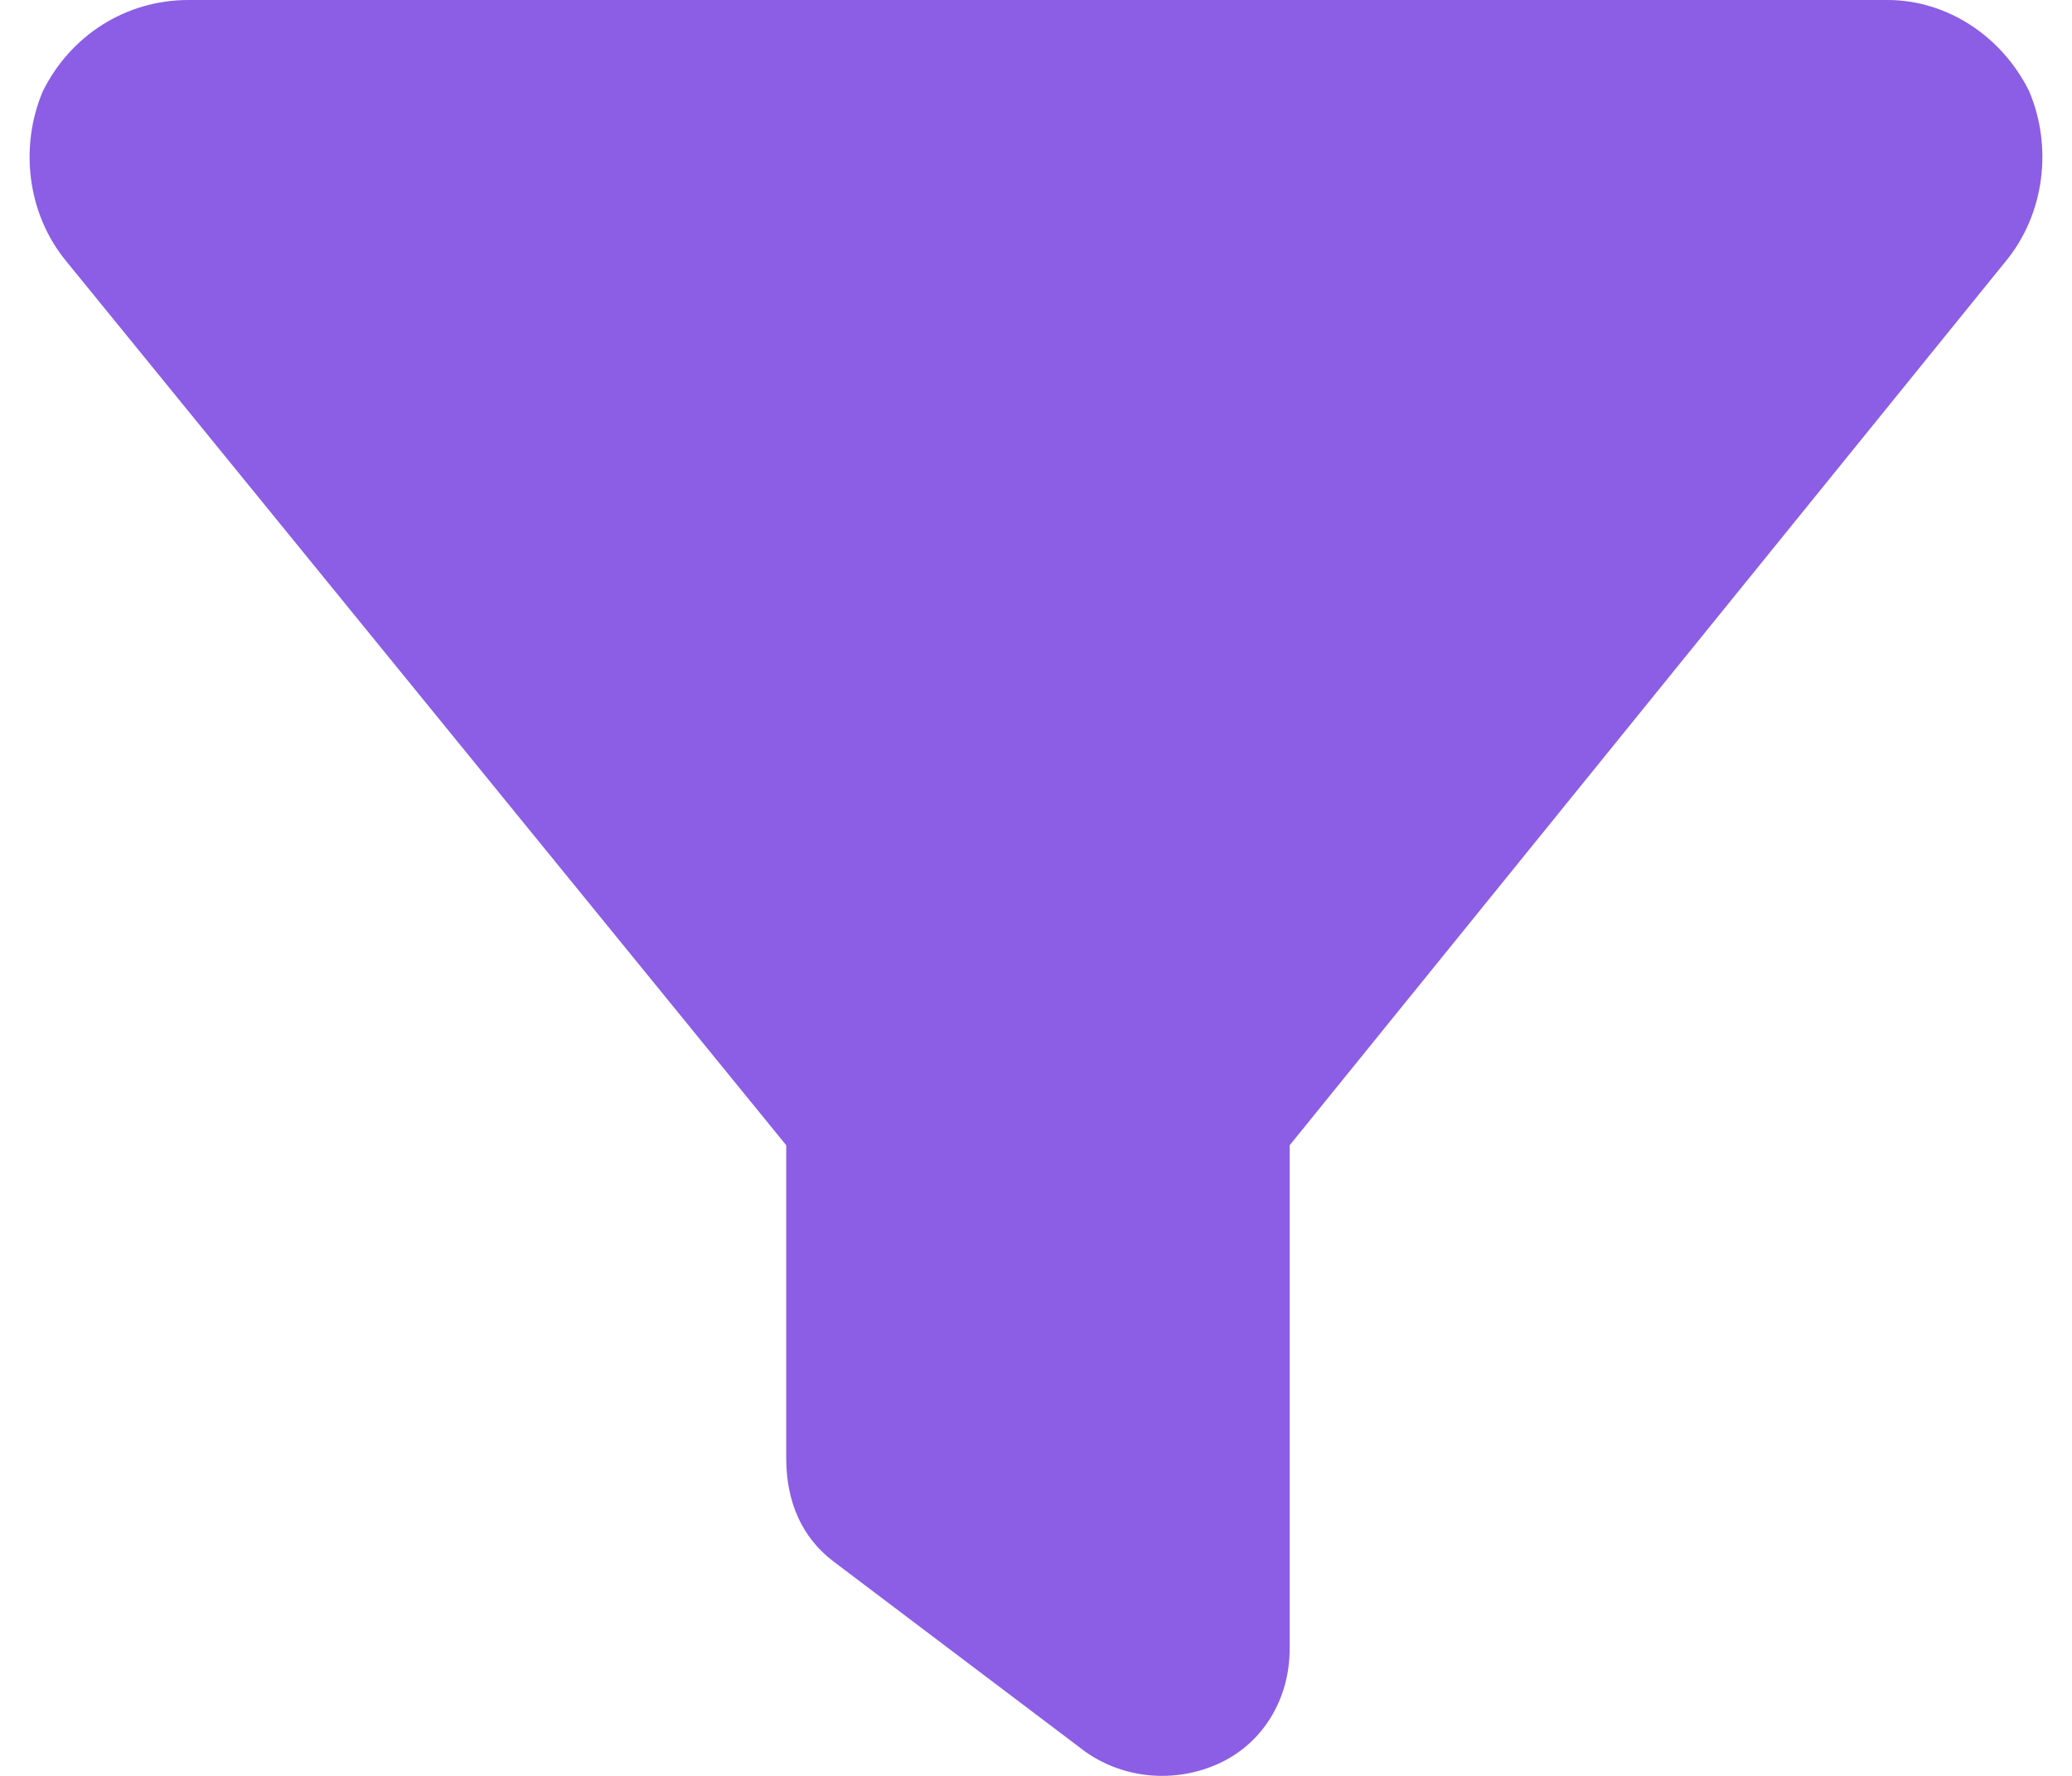 <svg width="35" height="30" viewBox="0 0 35 30" fill="none" xmlns="http://www.w3.org/2000/svg">
<path id="filter" d="M0.724 1.54C1.189 0.603 2.119 0 3.182 0H31.884C32.881 0 33.811 0.603 34.276 1.54C34.674 2.477 34.541 3.615 33.877 4.418L21.785 19.347V27.849C21.785 28.72 21.32 29.456 20.589 29.791C19.859 30.125 18.995 30.059 18.331 29.59L14.078 26.377C13.547 25.975 13.281 25.372 13.281 24.636V19.347L1.123 4.418C0.458 3.615 0.326 2.477 0.724 1.54Z" fill="#8B5EE5"/>
</svg>
